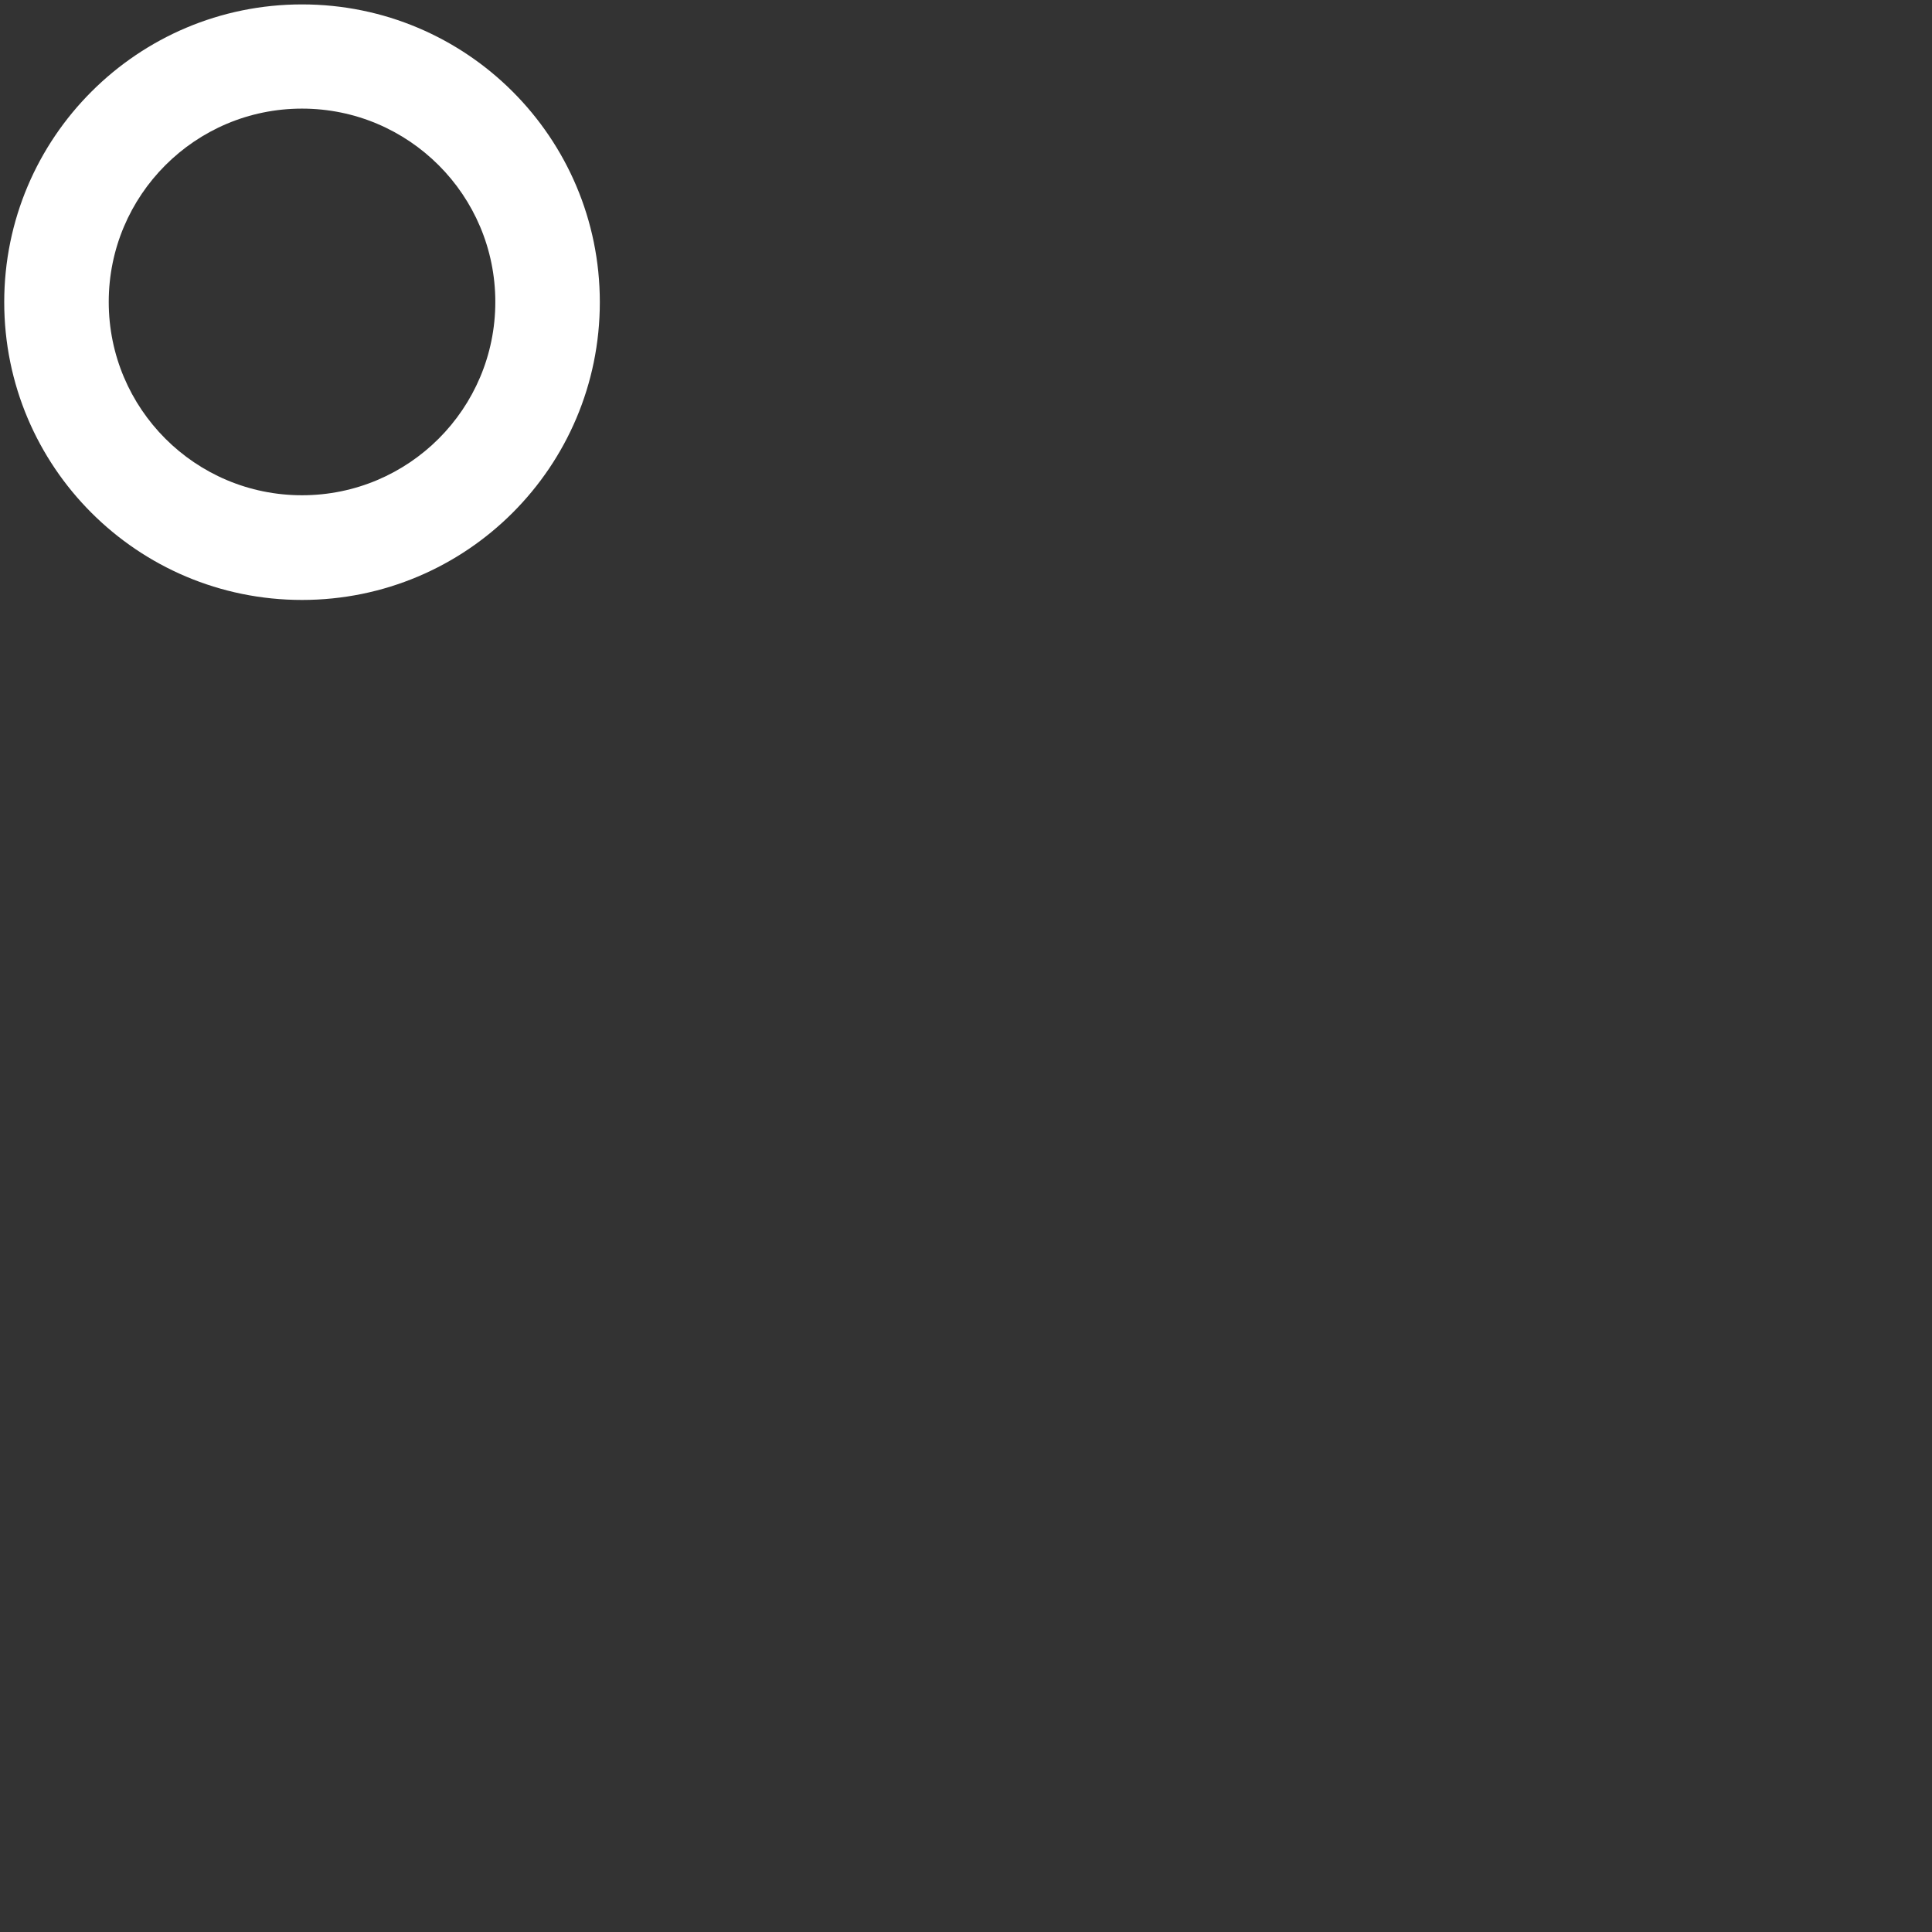 <svg xmlns="http://www.w3.org/2000/svg" width="32" height="32" viewBox="0 0 32 32" fill="none">
  <rect x="0" y="0" width="32" height="32" fill="#333333" stroke="none"/>
  <path d="M5.002 0.073C2.281 0.073 0.07 2.28 0.07 5.005C0.07 7.73 2.277 9.937 5.002 9.937C7.728 9.937 9.935 7.73 9.935 5.005C9.935 2.28 7.728 0.073 5.002 0.073ZM5.002 8.203C3.234 8.203 1.801 6.77 1.801 5.001C1.801 3.233 3.234 1.799 5.002 1.799C6.771 1.799 8.204 3.233 8.204 5.001C8.204 6.77 6.771 8.203 5.002 8.203Z" fill="white"/>
</svg>